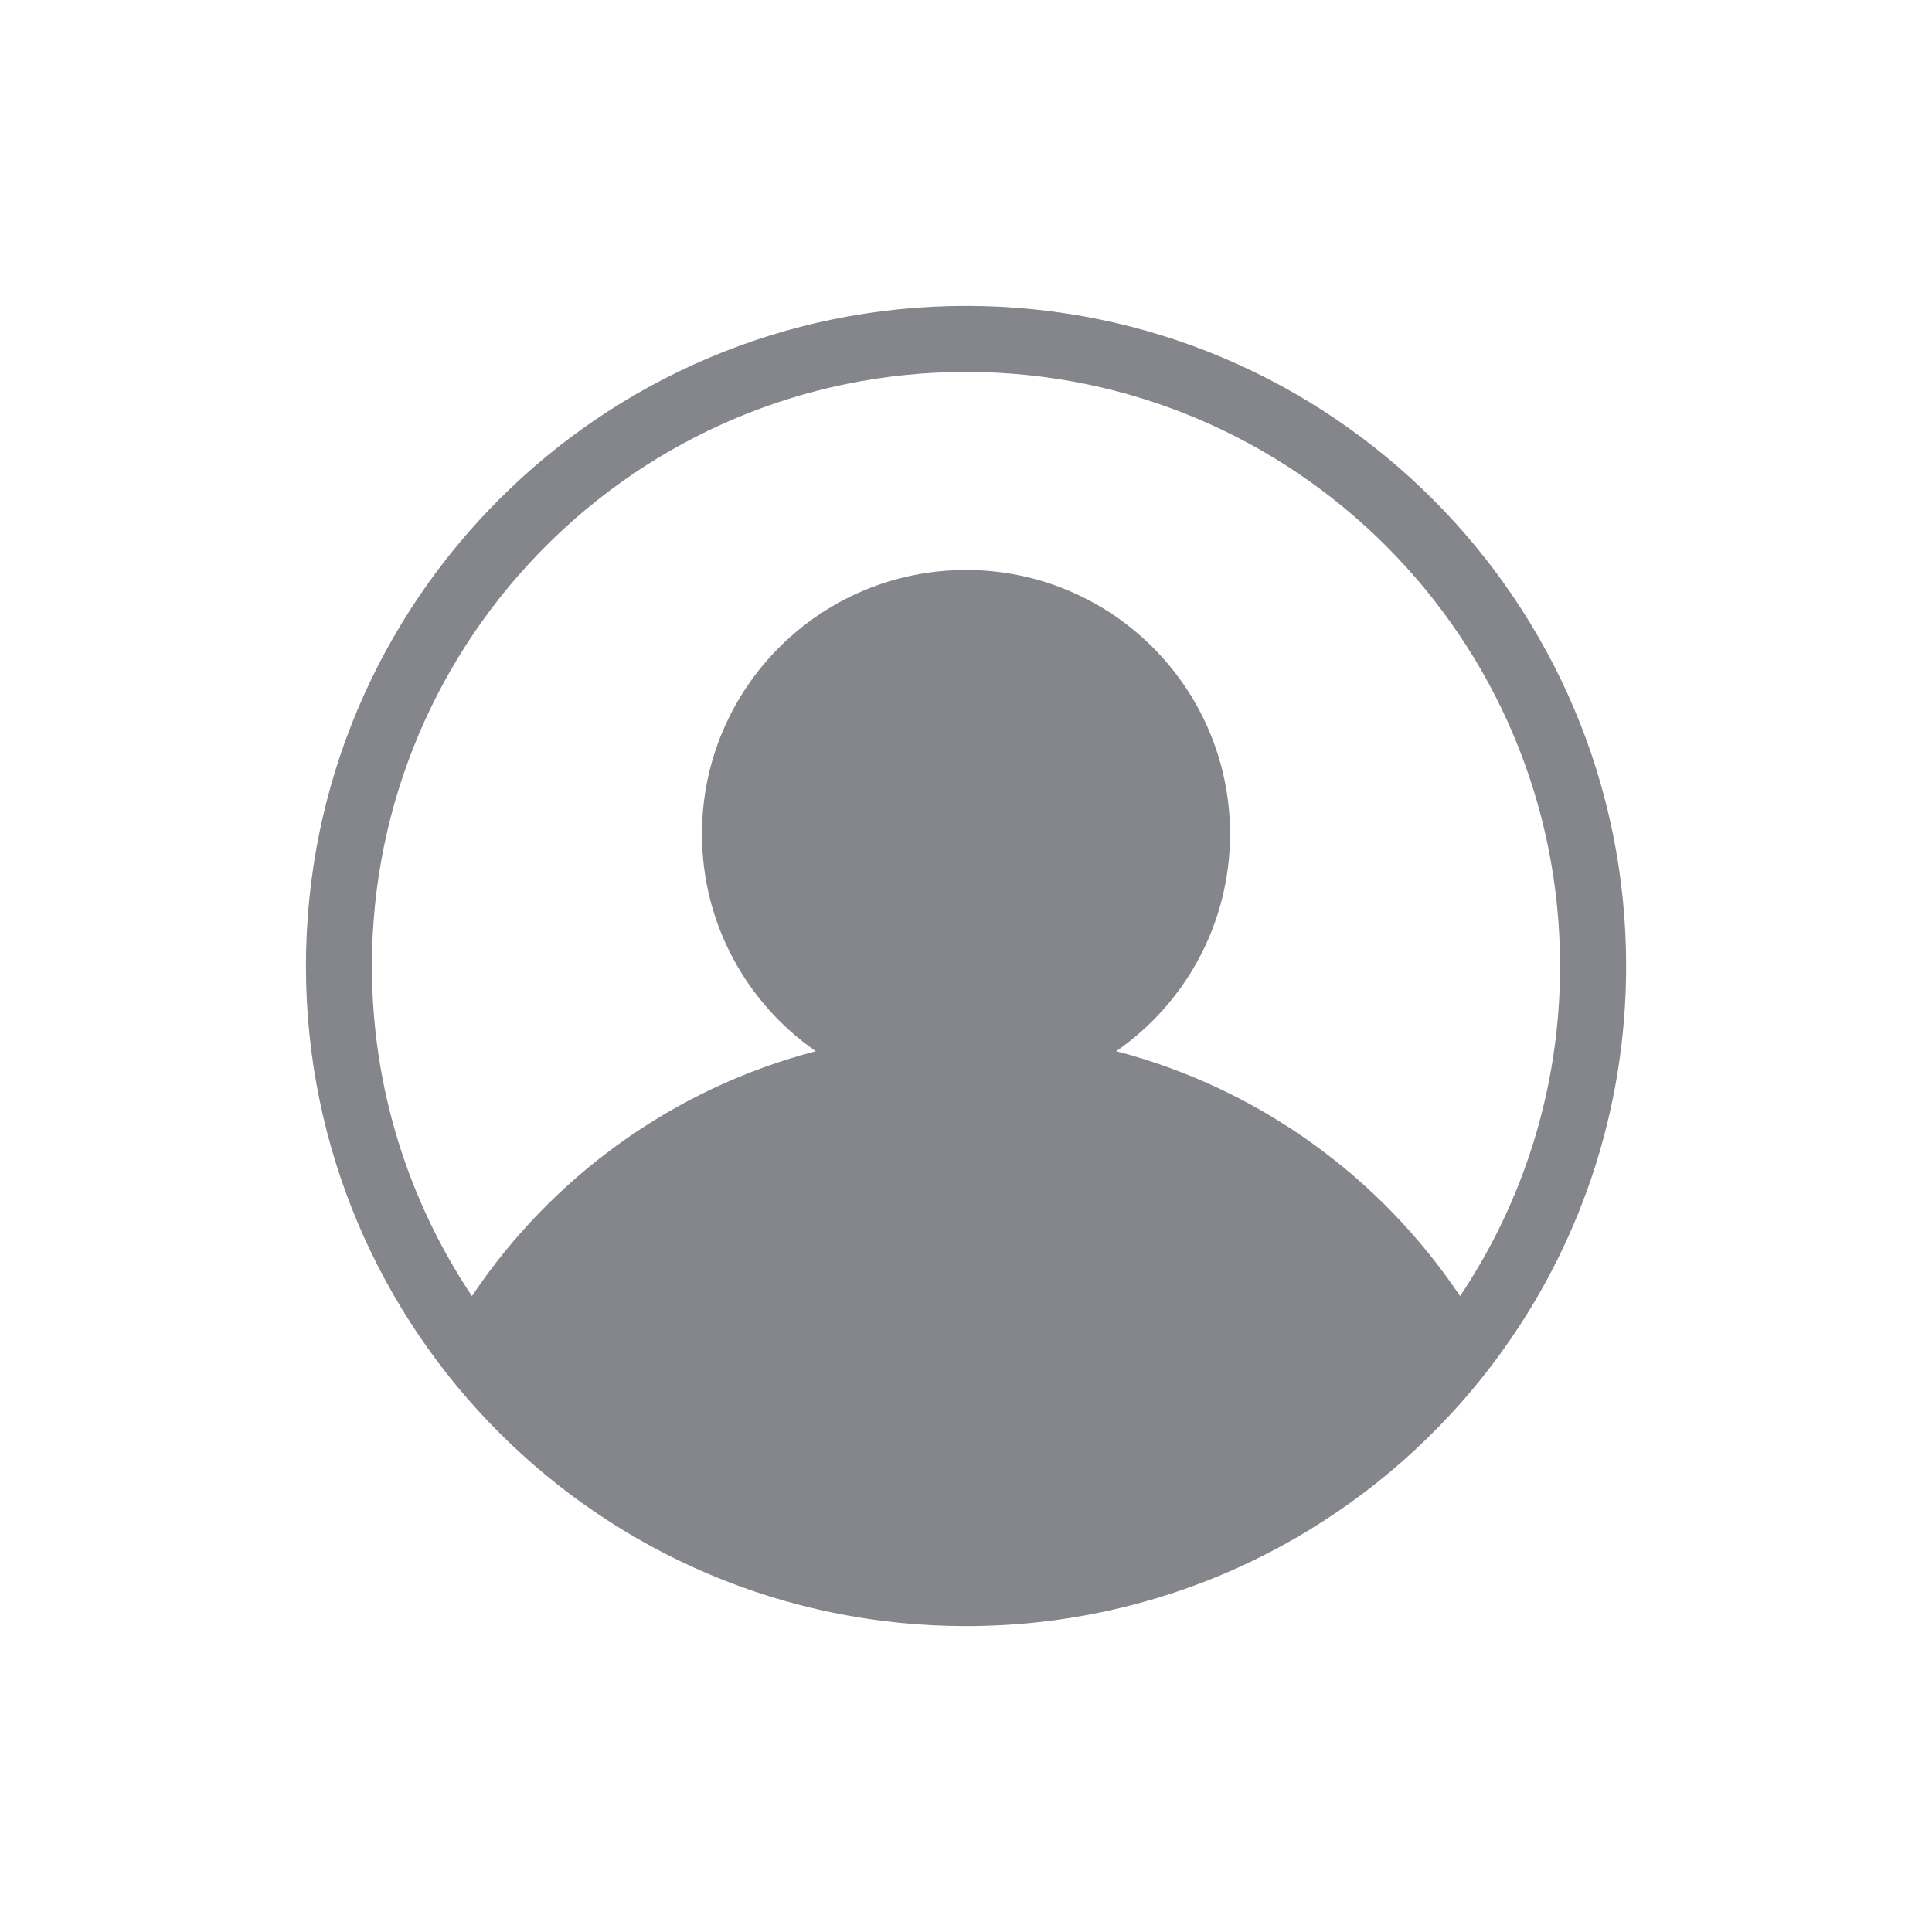 <?xml version="1.0" encoding="utf-8"?>
<!-- Generator: Adobe Illustrator 15.1.0, SVG Export Plug-In . SVG Version: 6.00 Build 0)  -->
<!DOCTYPE svg PUBLIC "-//W3C//DTD SVG 1.1//EN" "http://www.w3.org/Graphics/SVG/1.1/DTD/svg11.dtd">
<svg version="1.1" id="Layer_1" xmlns="http://www.w3.org/2000/svg" xmlns:xlink="http://www.w3.org/1999/xlink" x="0px" y="0px"
	 width="60px" height="60px" viewBox="-10.188 -10.438 60 60" enable-background="new -10.188 -10.438 60 60" xml:space="preserve">
<g>
	<path fill="#85868B" d="M19.813-0.938c-11.322,0-20.5,9.178-20.5,20.5c0,11.322,9.178,20.5,20.5,20.5
		c5.939,0,11.29-2.526,15.034-6.563c0.513-0.554,0.996-1.135,1.445-1.741c2.526-3.408,4.021-7.627,4.021-12.195
		C40.313,8.241,31.135-0.938,19.813-0.938z M35.156,29.813c-2.477-3.699-6.255-6.453-10.679-7.605
		c2.136-1.48,3.535-3.949,3.535-6.745c0-4.529-3.671-8.2-8.2-8.2c-4.529,0-8.2,3.671-8.2,8.2c0,2.796,1.399,5.264,3.535,6.745
		c-4.424,1.152-8.202,3.906-10.678,7.605c-1.962-2.932-3.107-6.457-3.107-10.25c0-10.189,8.261-18.45,18.45-18.45
		s18.449,8.261,18.449,18.45C38.262,23.355,37.117,26.881,35.156,29.813z"/>
</g>
</svg>
